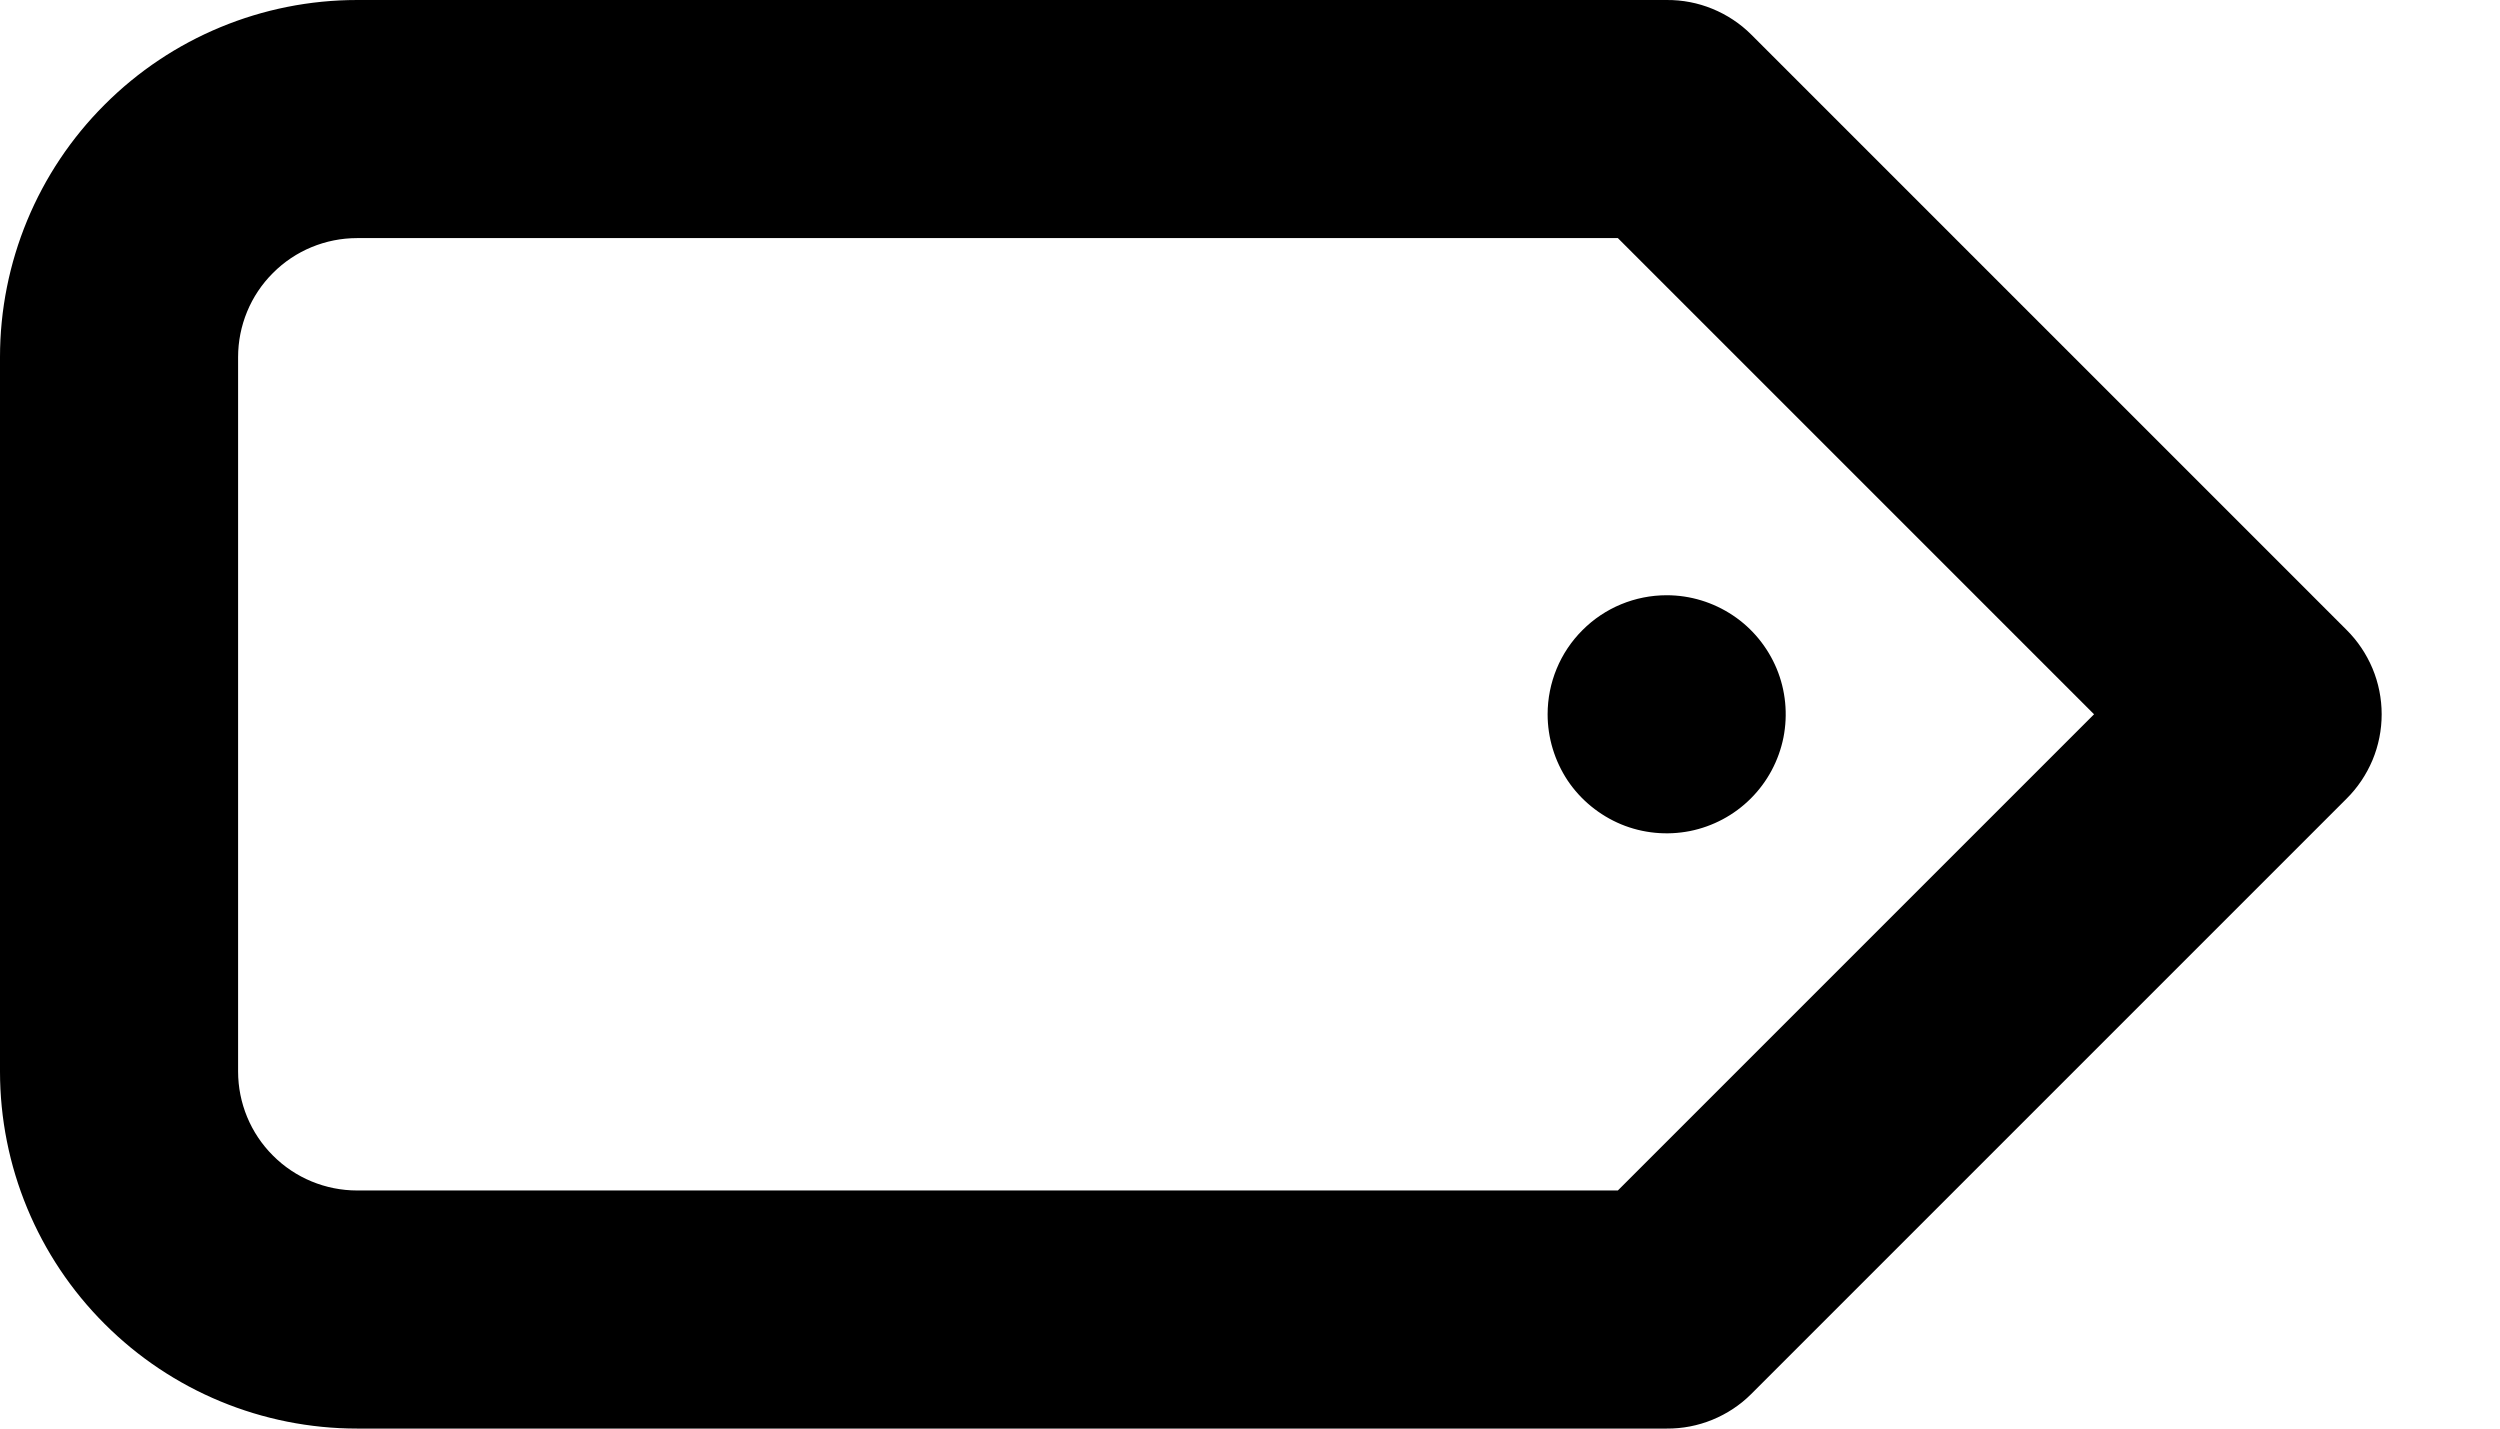 <svg width="21" height="12" viewBox="0 0 21 12" fill="none" xmlns="http://www.w3.org/2000/svg">
<path d="M13 6C13 6.198 13.059 6.391 13.168 6.556C13.278 6.72 13.435 6.848 13.617 6.924C13.8 7 14.001 7.019 14.195 6.981C14.389 6.942 14.567 6.847 14.707 6.707C14.847 6.567 14.942 6.389 14.981 6.195C15.019 6.001 15 5.8 14.924 5.617C14.848 5.435 14.72 5.278 14.556 5.169C14.391 5.059 14.198 5 14 5C13.735 5 13.48 5.105 13.293 5.293C13.105 5.48 13 5.735 13 6ZM19.71 5.29L14.71 0.29C14.617 0.197 14.506 0.124 14.384 0.074C14.262 0.024 14.132 -0.001 14 1.67143e-05H3C2.204 1.67143e-05 1.441 0.316 0.879 0.879C0.316 1.441 0 2.204 0 3V9C0 9.796 0.316 10.559 0.879 11.121C1.441 11.684 2.204 12 3 12H14C14.132 12.001 14.262 11.976 14.384 11.926C14.506 11.876 14.617 11.803 14.71 11.71L19.71 6.71C19.804 6.617 19.878 6.506 19.929 6.385C19.98 6.263 20.006 6.132 20.006 6C20.006 5.868 19.98 5.737 19.929 5.615C19.878 5.494 19.804 5.383 19.71 5.29ZM13.59 10H3C2.735 10 2.48 9.895 2.293 9.707C2.105 9.52 2 9.265 2 9V3C2 2.735 2.105 2.48 2.293 2.293C2.48 2.105 2.735 2 3 2H13.59L17.59 6L13.59 10Z" fill="black"/>
</svg>
